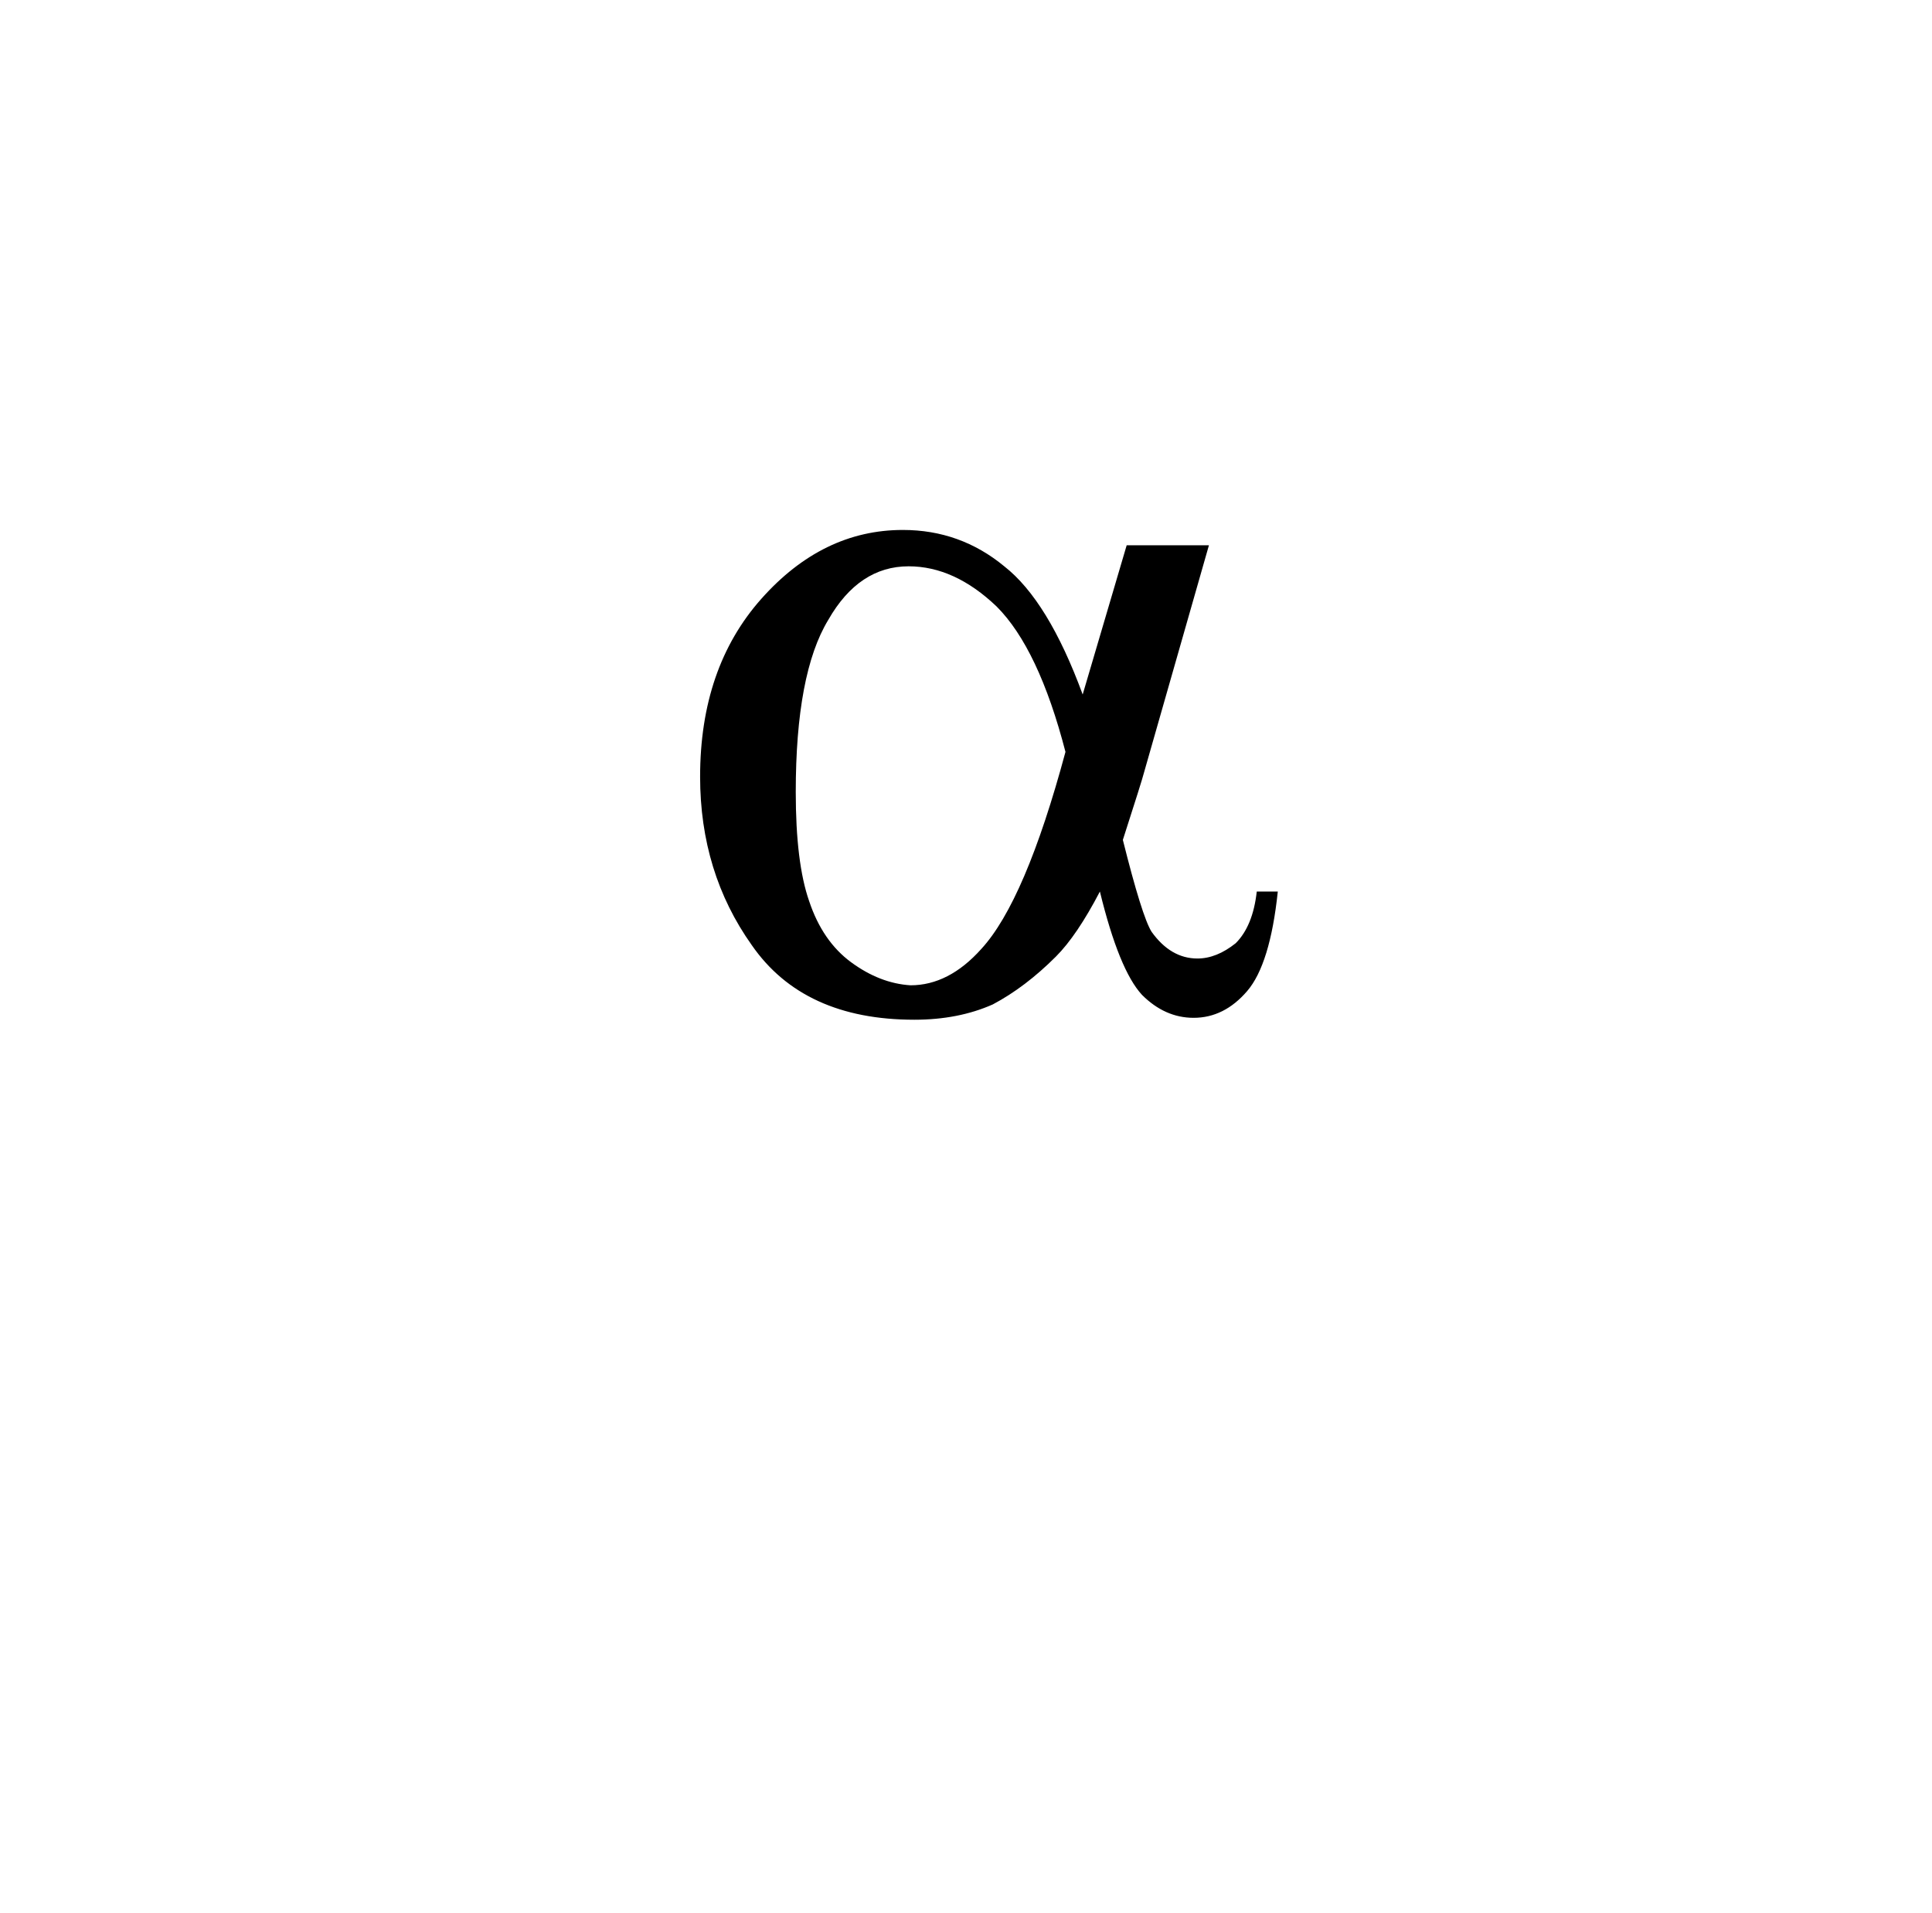 <?xml version="1.0" standalone="no"?>
<!DOCTYPE svg PUBLIC "-//W3C//DTD SVG 1.1//EN" "http://www.w3.org/Graphics/SVG/1.1/DTD/svg11.dtd" >
<svg xmlns="http://www.w3.org/2000/svg" xmlns:xlink="http://www.w3.org/1999/xlink" version="1.1" viewBox="-10 0 1010 1000">
   <path fill="currentColor"
d="M579 285h43l-34 119c-0.667 2.667 -4.334 14.334 -11.001 35.001c6.667 26.667 11.667 42.667 15 48c6.667 9.333 14.667 14 24 14c6.667 0 13.334 -2.667 20.001 -8c6 -6 9.667 -15 11 -27h11c-2.667 25.333 -8 42.666 -16 51.999
s-17.333 14 -28 14c-10 0 -19 -4 -27 -12c-8 -8.667 -15.333 -26.667 -22 -54c-8 15.333 -15.667 26.666 -23 33.999c-10.667 10.667 -21.667 19 -33 25c-12 5.333 -25.667 8 -41 8c-38.667 0 -67 -13 -85 -39c-18 -25.333 -27 -54.666 -27 -87.999
c0 -38 10.667 -69 32 -93s46 -36 74 -36c20 0 37.667 6.333 53 19c15.333 12 29 34.333 41 67zM547 393c-9.333 -36 -21.332 -61.333 -35.999 -76c-14.667 -14 -30 -21 -46 -21c-17.333 0 -31.333 9.333 -42 28c-11.333 18.667 -17 48.667 -17 90
c0 24.667 2.333 43.667 7 57c4.667 14 12 24.667 22 32s20.333 11.333 31 12c13.333 0 25.666 -6.333 36.999 -19c15.333 -16.667 30 -51 44 -103z" />
</svg>
